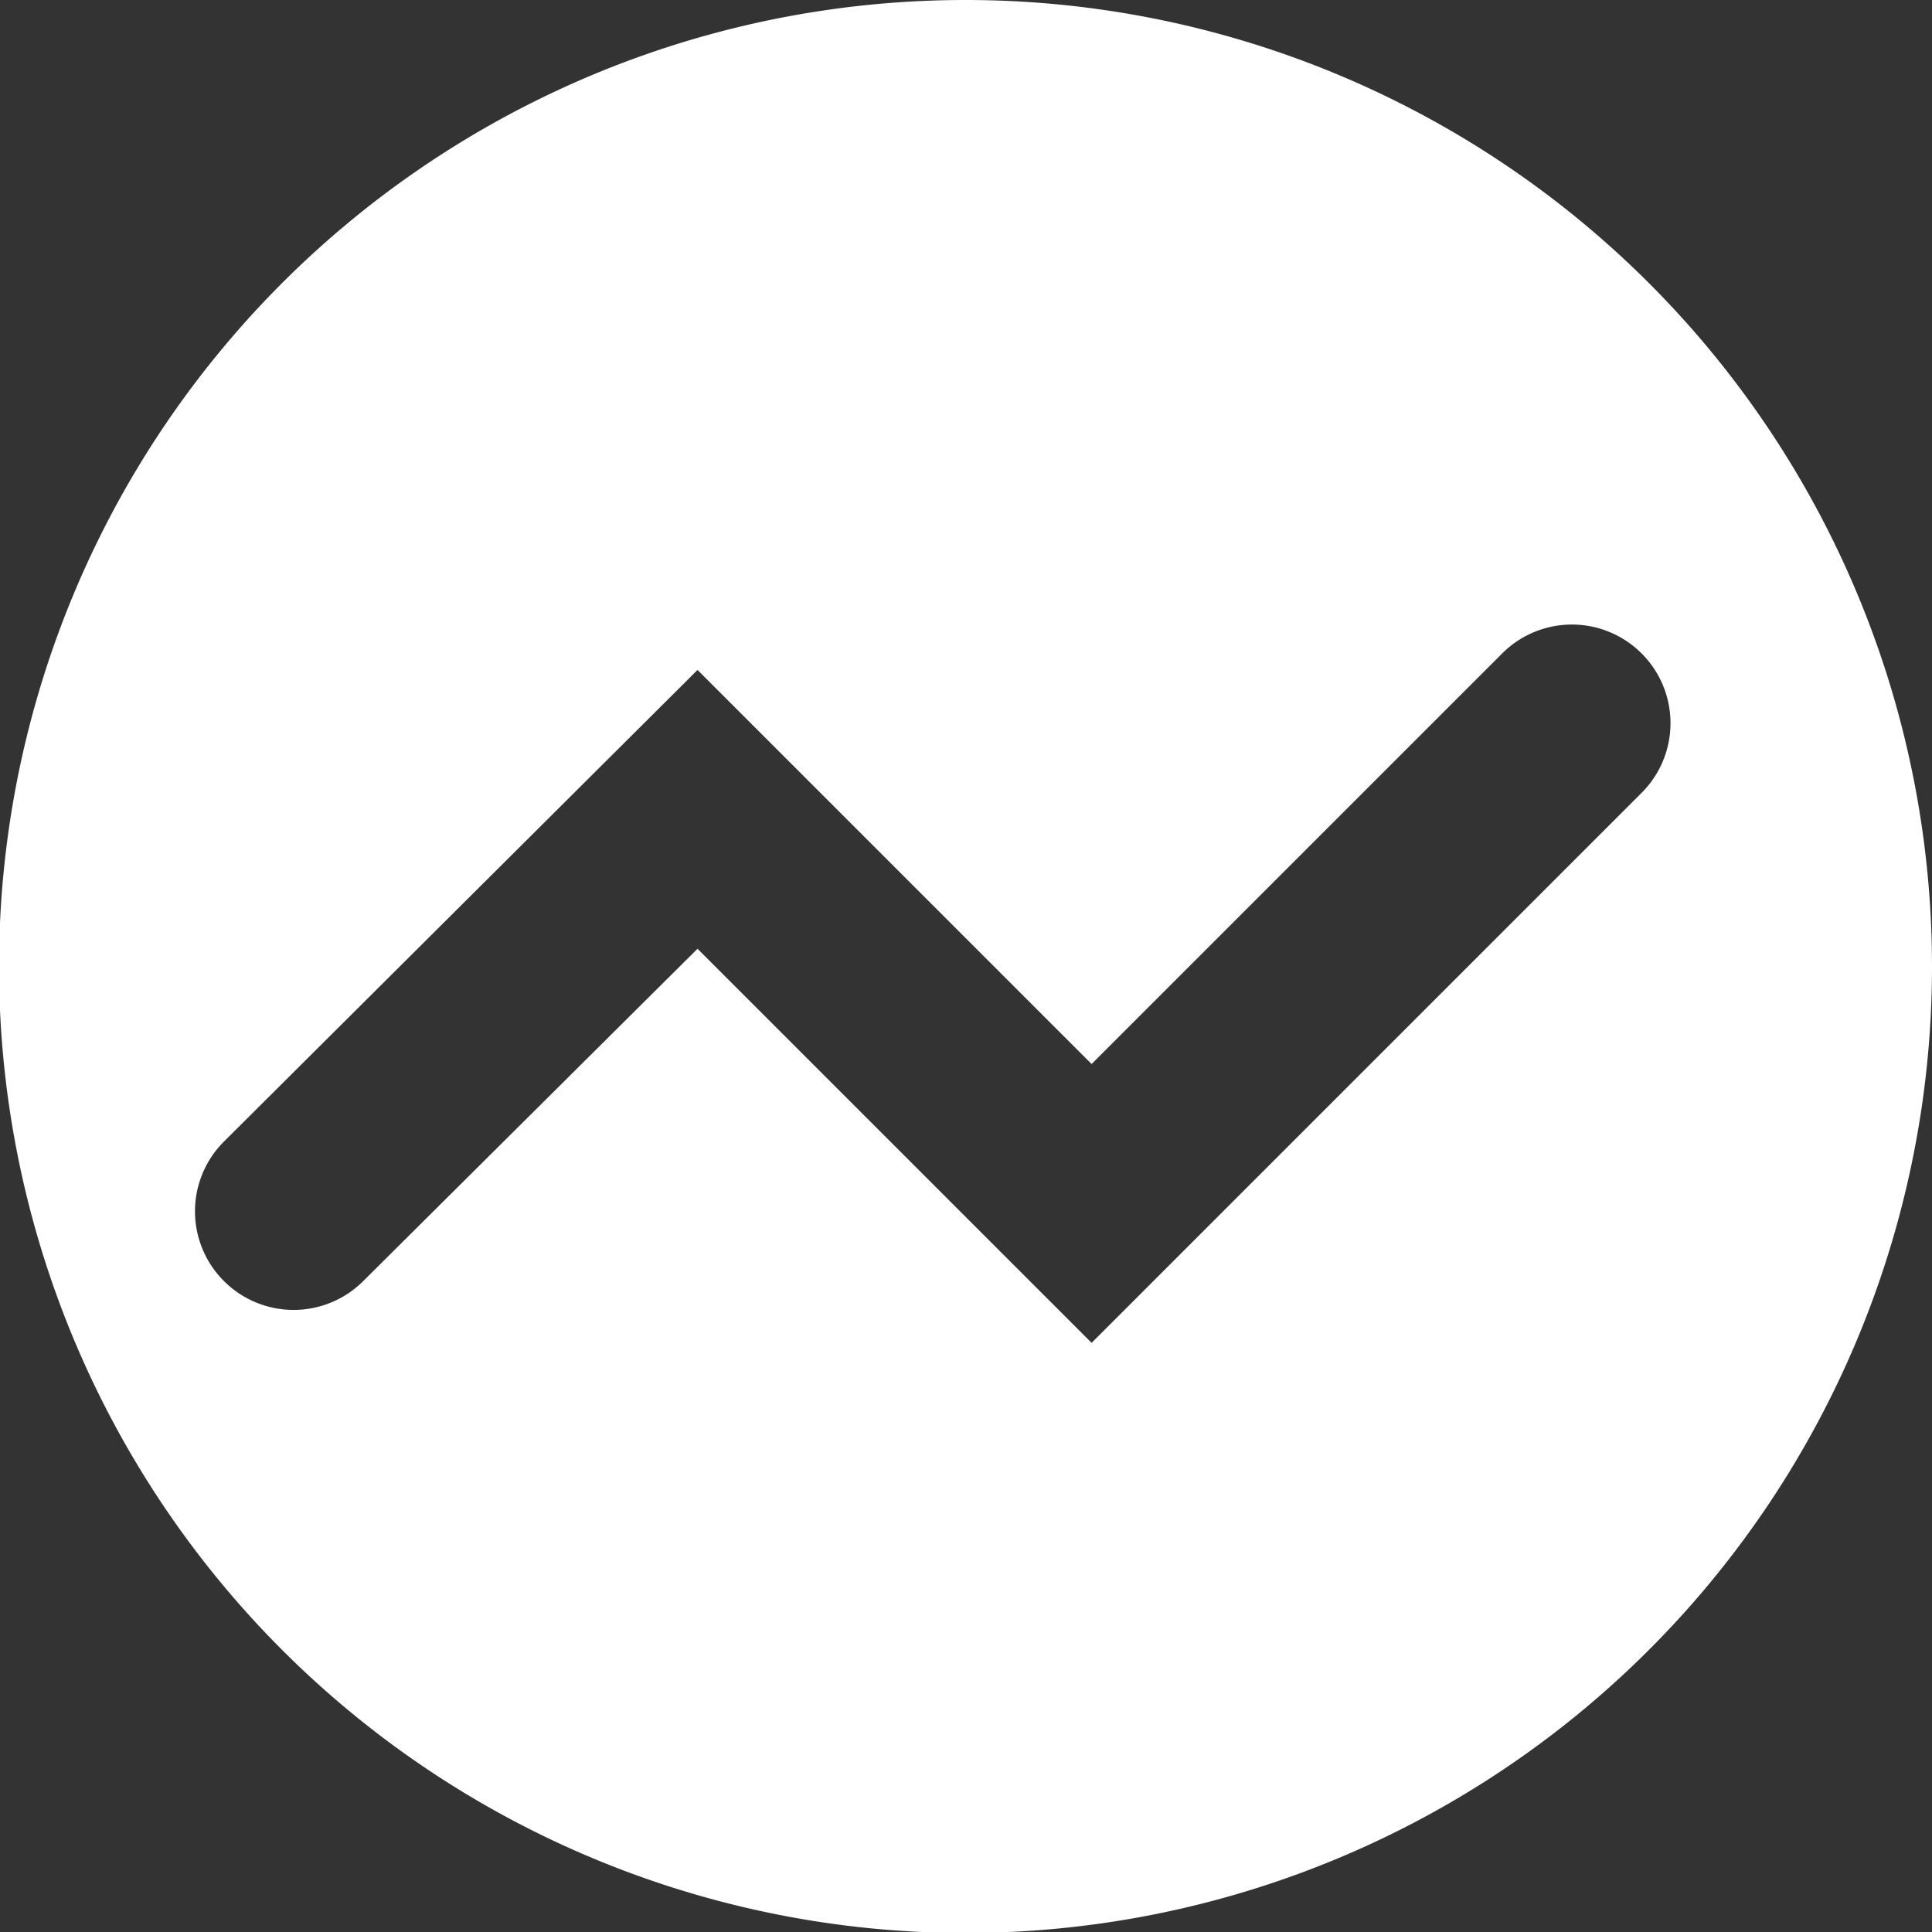 <svg xmlns="http://www.w3.org/2000/svg" viewBox="0 0 19.61 19.61"><rect x="0" y="0" width="19.61" height="19.61" fill="#333333" stroke="none"/><defs><style>.cls-1{fill:#fff;}</style></defs><title>Asset 10</title><g id="Layer_2" data-name="Layer 2"><g id="Layer_1-2" data-name="Layer 1"><path class="cls-1" d="M9.81,0a9.81,9.81,0,1,0,9.8,9.81A9.81,9.81,0,0,0,9.81,0Zm6.85,8.05-5.58,5.58-4-4L3.69,13a1,1,0,0,1-1.42,0,1,1,0,0,1,0-1.41L7.08,6.8l4,4,4.17-4.17a1,1,0,0,1,1.41,0A1,1,0,0,1,16.66,8.05Z"/></g></g></svg>